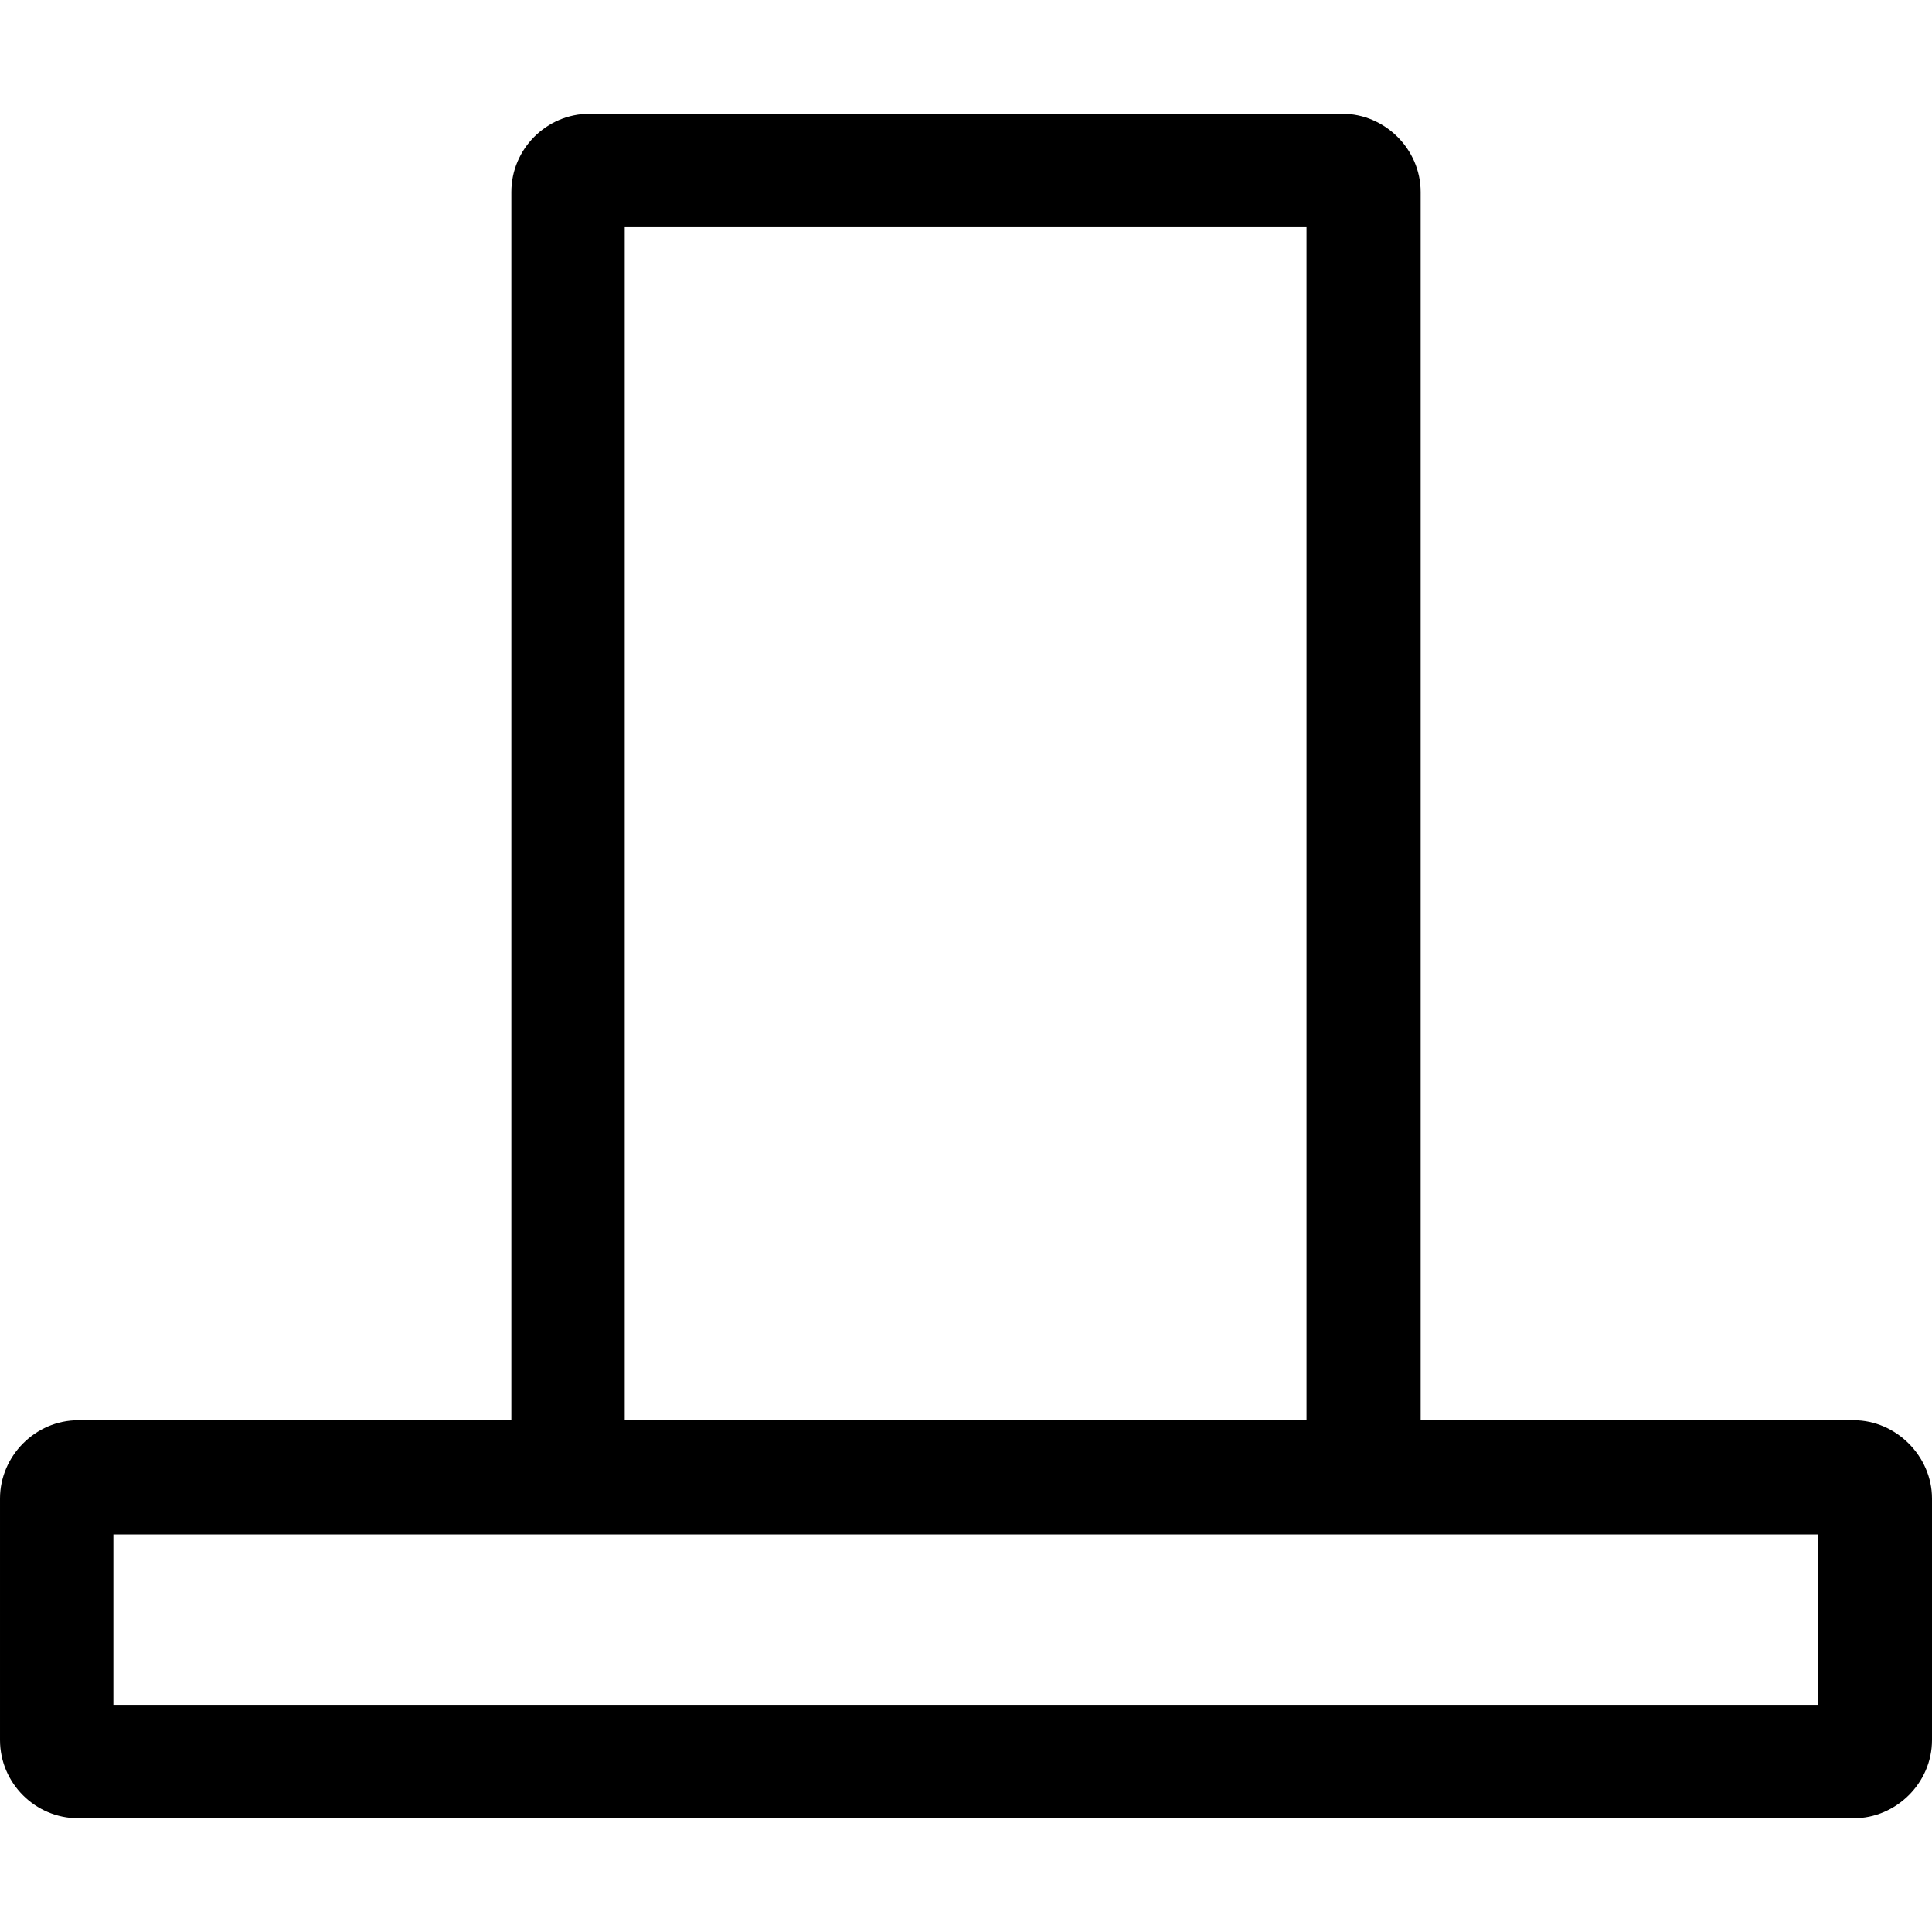 <?xml version="1.0" encoding="UTF-8"?>
<svg xmlns="http://www.w3.org/2000/svg" width="218px" height="218px" viewBox="0 0 24.71 21.8">
  <path class="fil0" d="M7.54 0c-0.55,0 -1,0.45 -1,1l0 15.71 -5.54 0c-0.55,0 -1,0.46 -1,1l0 3.09c0,0.55 0.45,1 1,1l22.71 0c0.54,0 1,-0.45 1,-1l0 -3.09c0,-0.54 -0.46,-1 -1,-1l-5.54 0 0 -15.71c0,-0.55 -0.46,-1 -1,-1l-9.63 0zm0.45 16.71l0 -15.26 8.72 0 0 15.26 -8.72 0zm-6.54 1.46l21.8 0 0 2.18 -21.8 0 0 -2.18z"/>
</svg>
